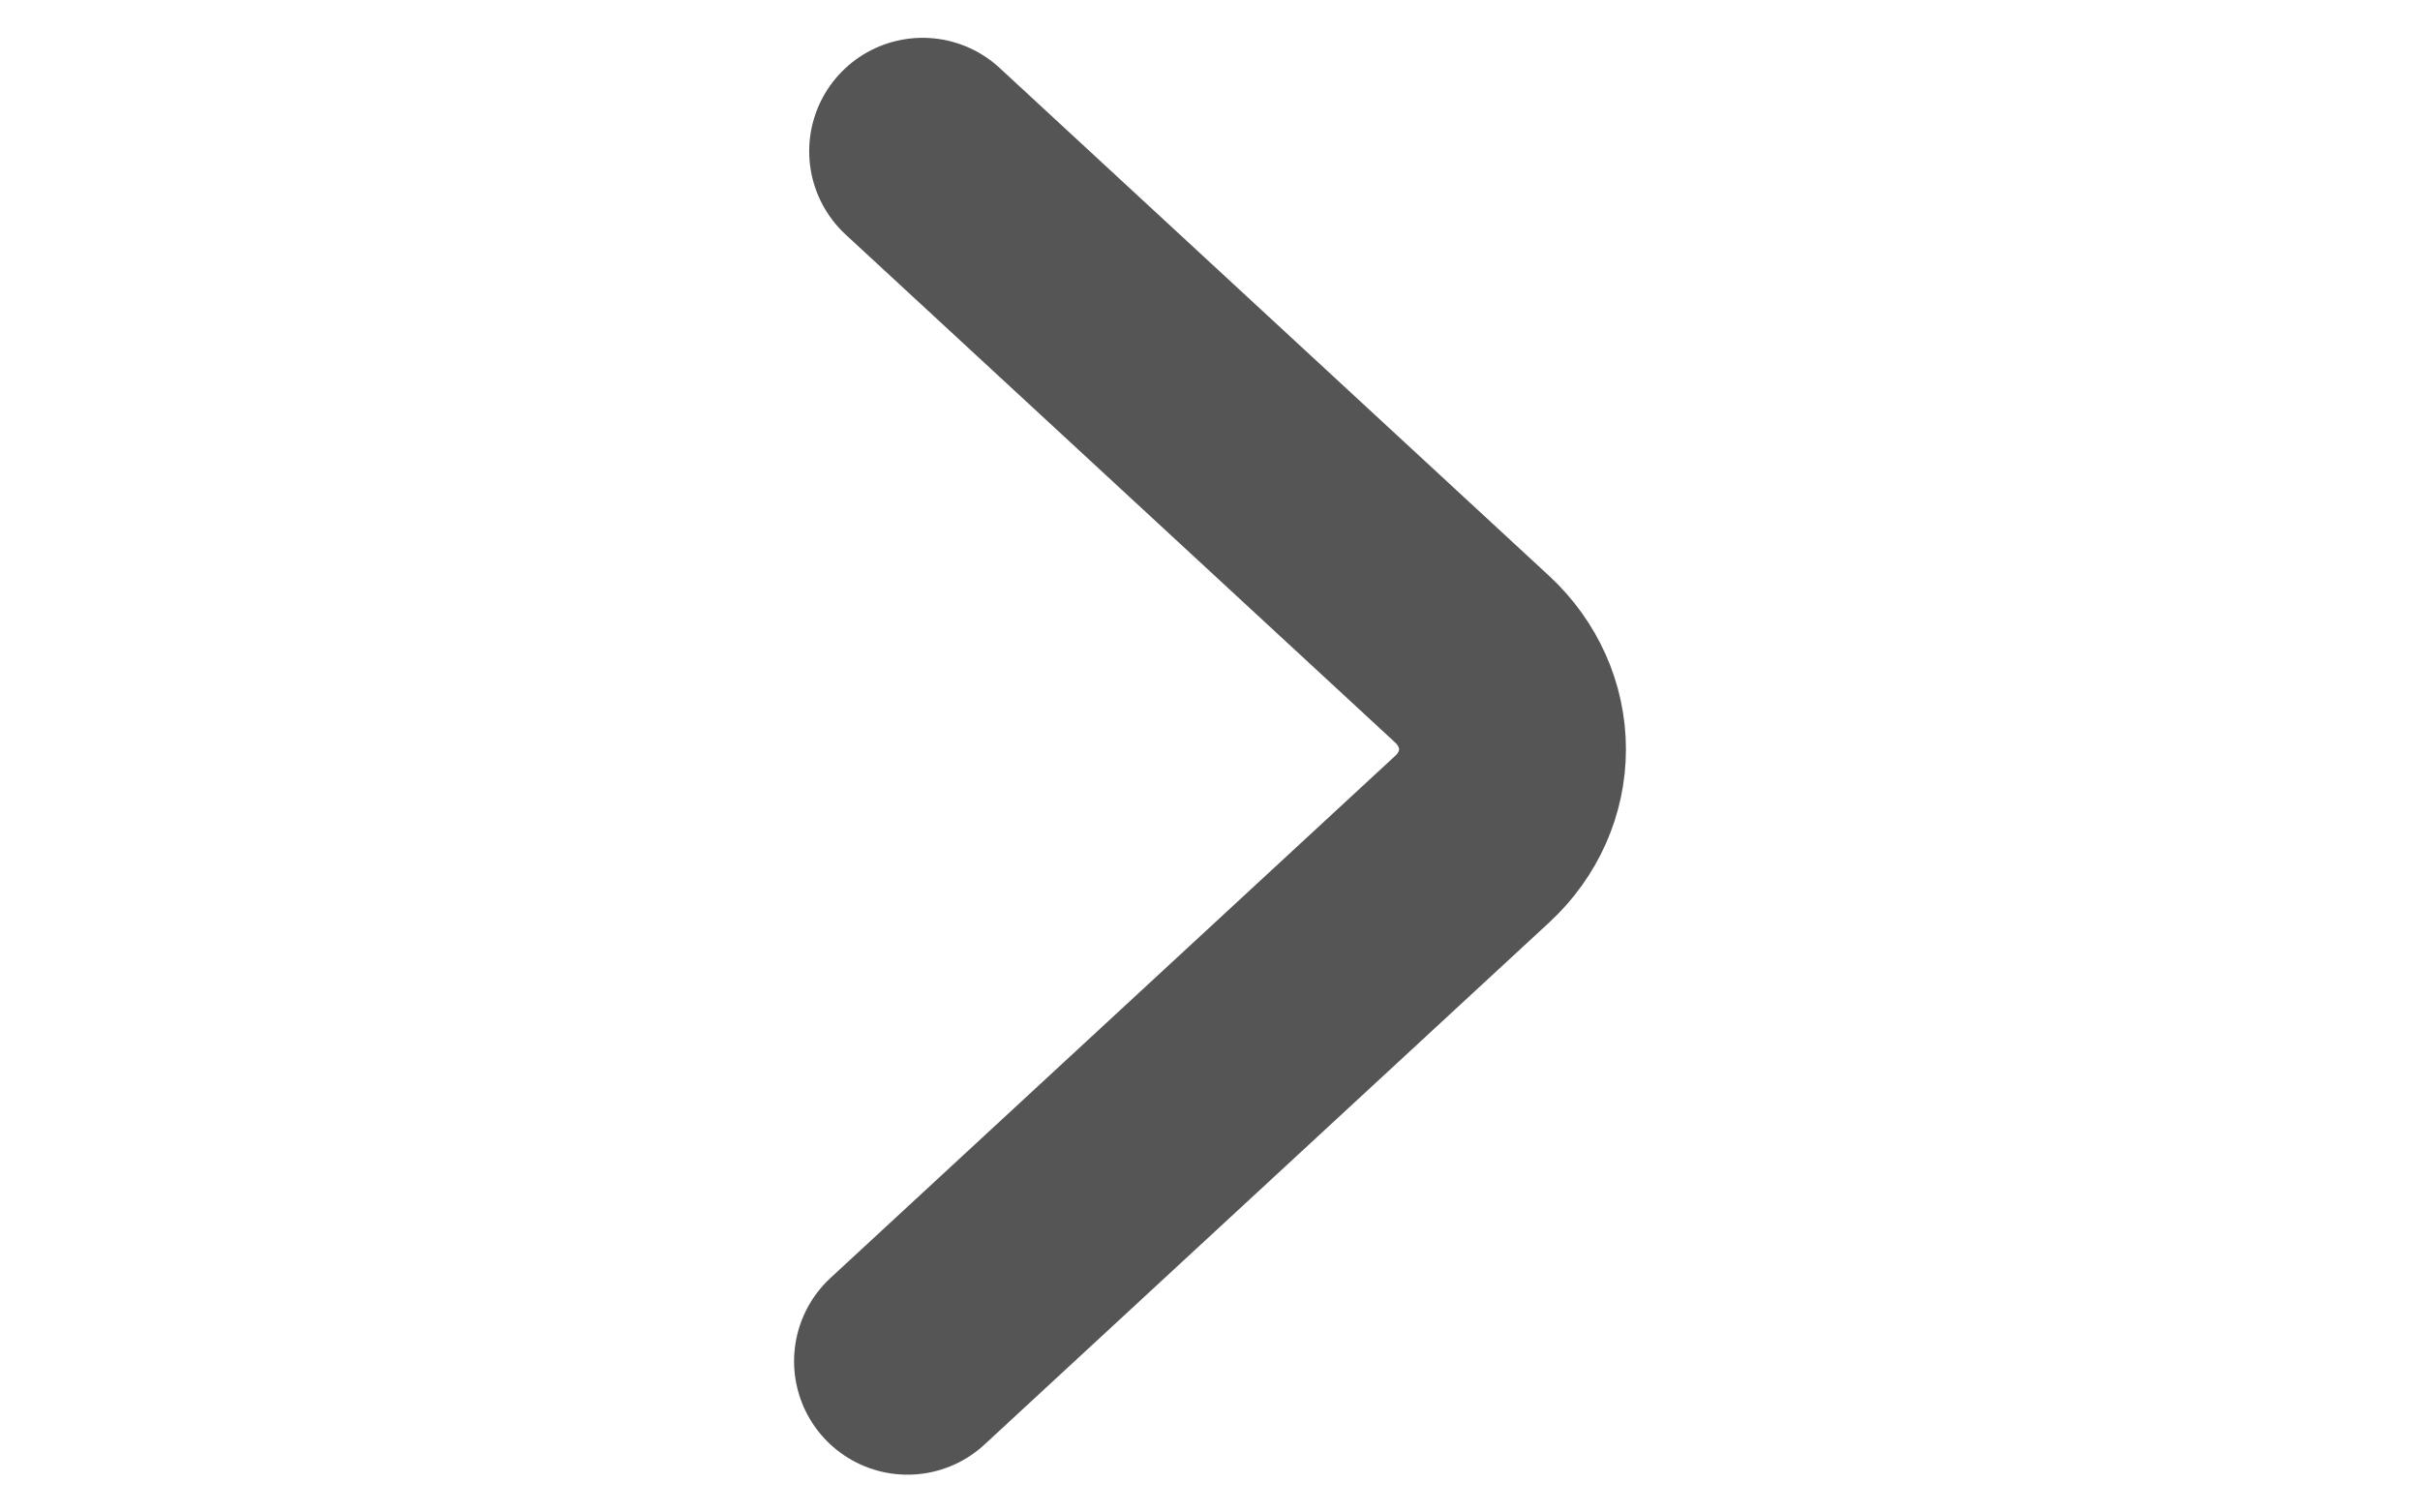 <svg width="16" height="10" viewBox="0 0 16 10" fill="none" xmlns="http://www.w3.org/2000/svg">
<path d="M6 9L9.736 5.546C9.905 5.389 10 5.176 10 4.954C10 4.732 9.905 4.519 9.736 4.361L6.1 1" stroke="#555555" stroke-width="1.5" stroke-linecap="round" stroke-linejoin="bevel"/>
</svg>
